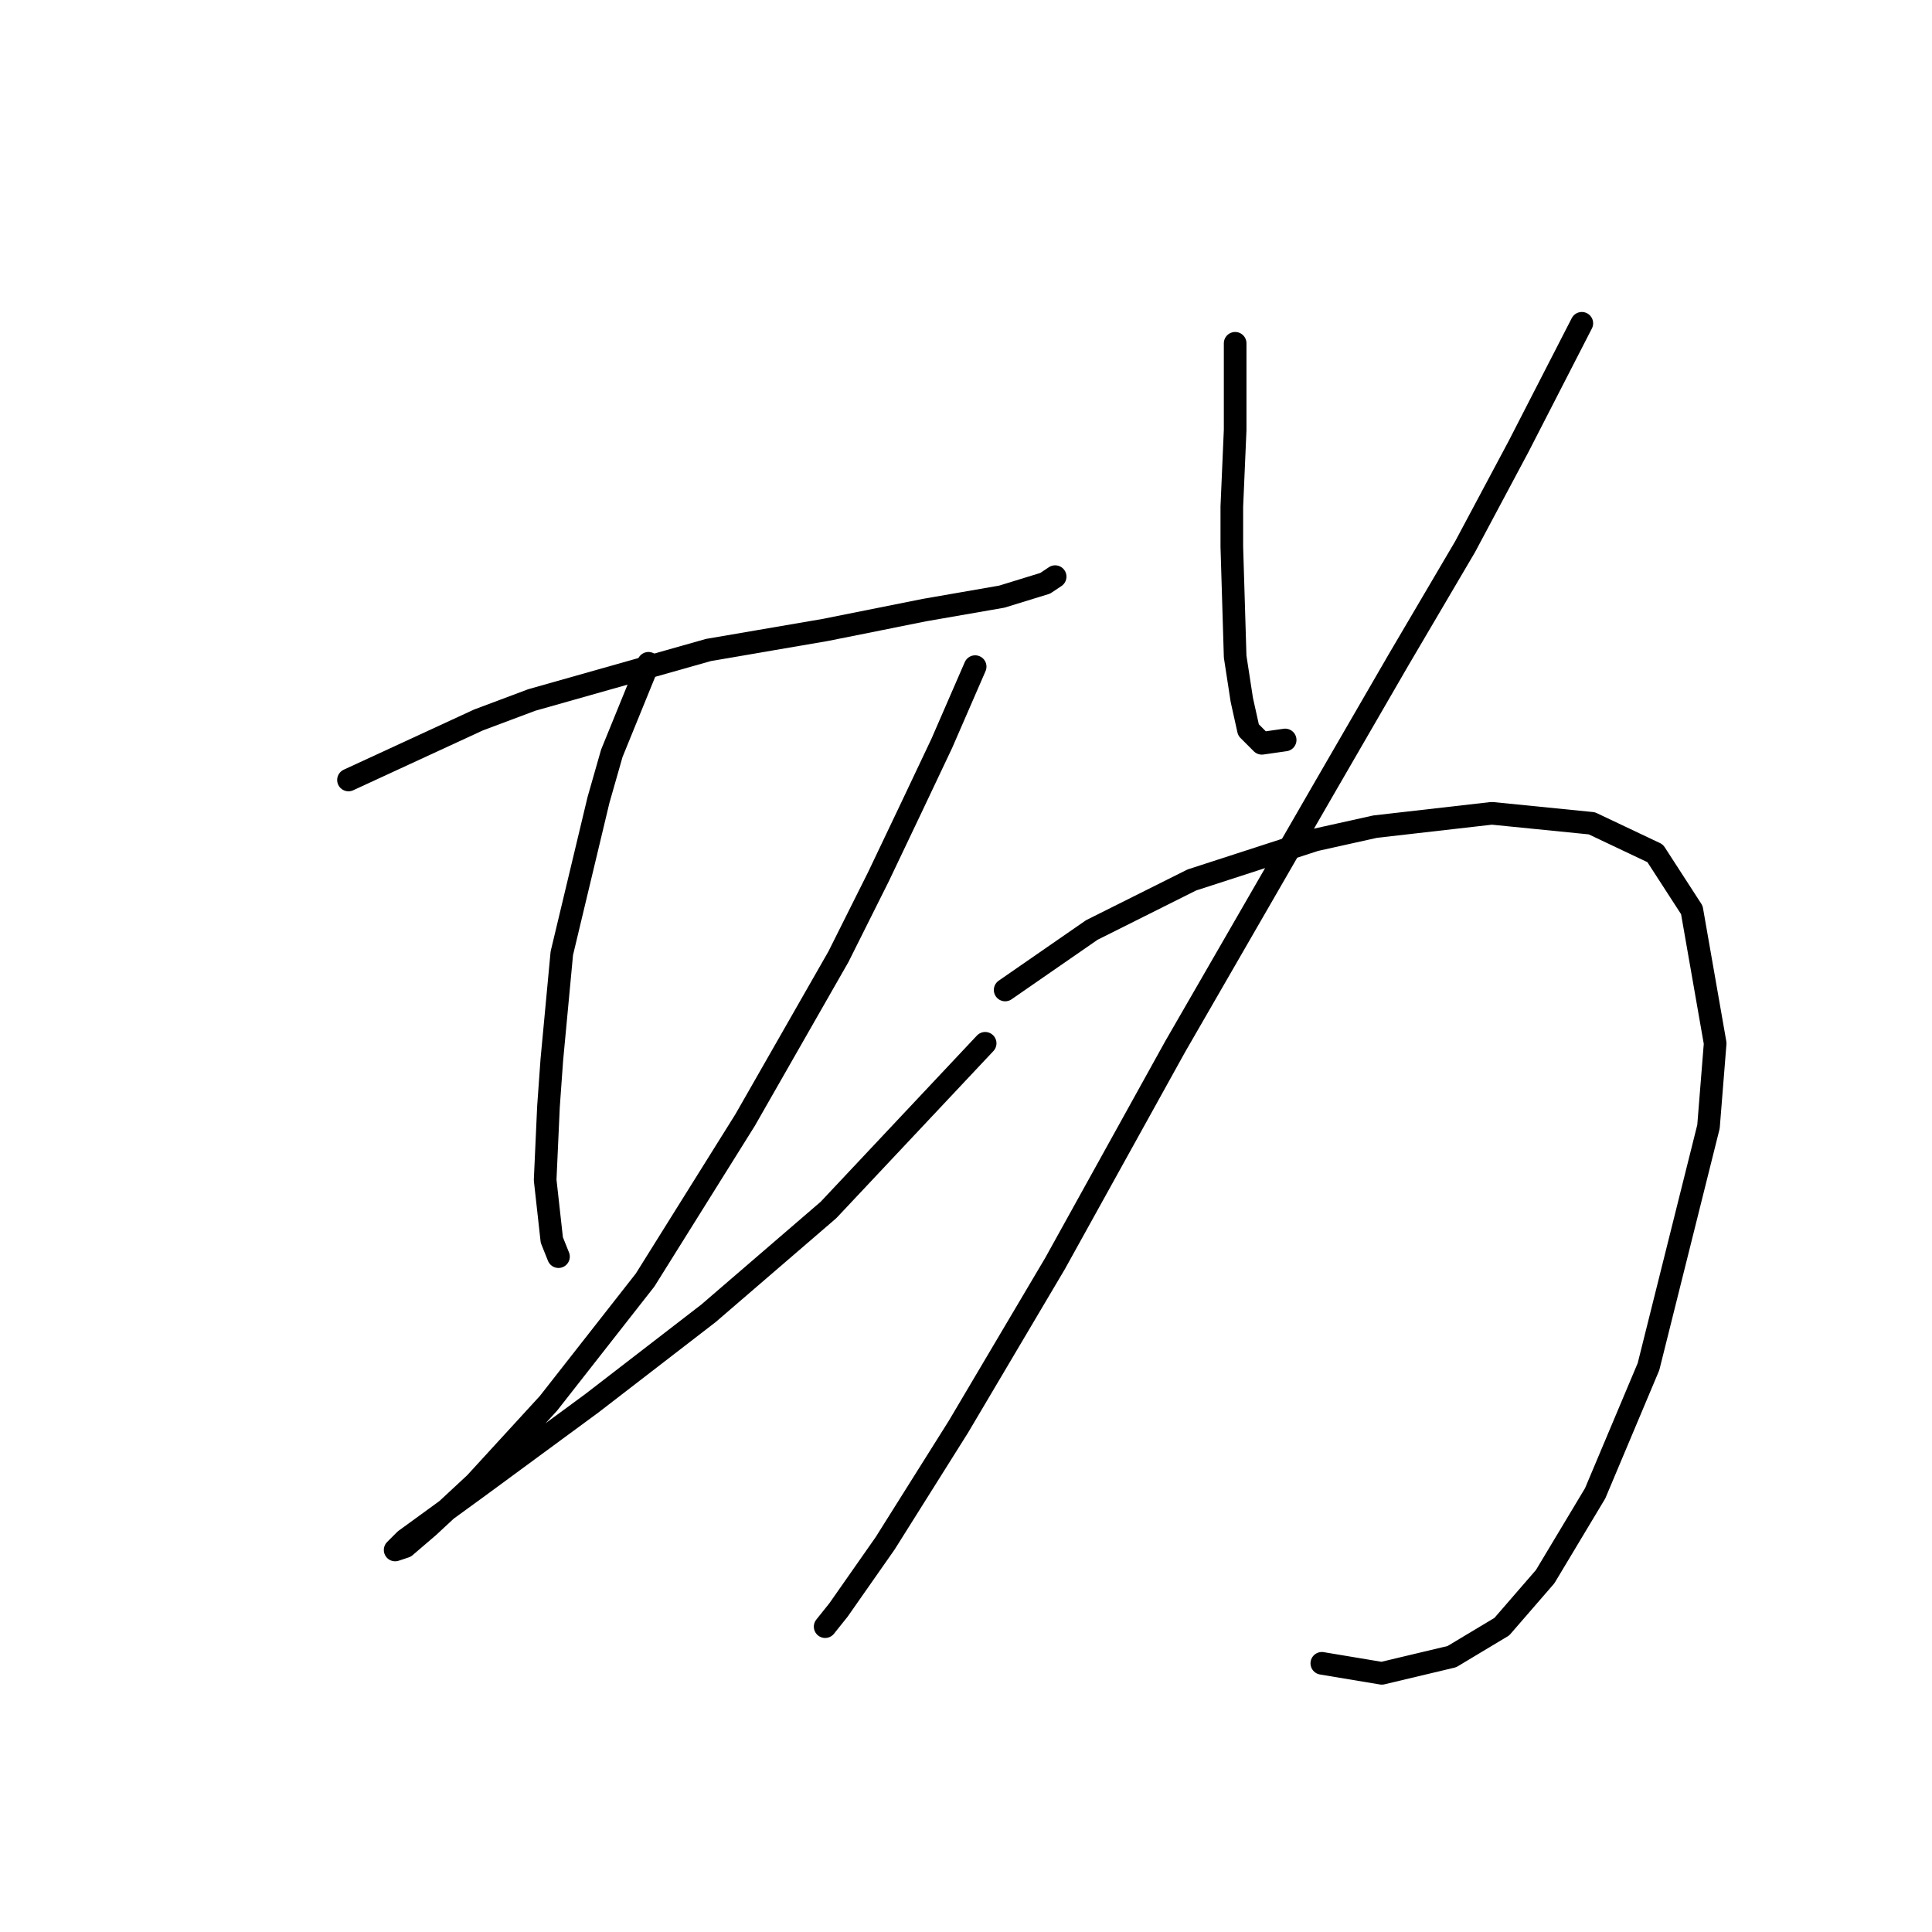 <?xml version="1.0" standalone="no"?>
    <svg width="256" height="256" xmlns="http://www.w3.org/2000/svg" version="1.1">
    <polyline stroke="black" stroke-width="3" stroke-linecap="round" fill="transparent" stroke-linejoin="round" points="46.175 103.351 63.401 95.4 70.468 92.75 93.878 86.125 109.337 83.475 122.587 80.824 132.746 79.058 138.488 77.291 139.813 76.408 139.813 76.408 " />
        <polyline stroke="black" stroke-width="3" stroke-linecap="round" fill="transparent" stroke-linejoin="round" points="85.927 87.891 81.069 99.817 79.302 106.001 74.443 126.318 73.118 140.452 72.676 146.636 72.235 156.353 73.118 164.304 74.002 166.512 74.002 166.512 " />
        <polyline stroke="black" stroke-width="3" stroke-linecap="round" fill="transparent" stroke-linejoin="round" points="129.213 88.333 124.796 98.492 120.821 106.884 116.404 116.16 111.103 126.76 98.736 148.403 85.485 169.604 72.676 185.946 62.959 196.547 56.776 202.289 53.684 204.939 52.359 205.381 53.684 204.056 63.401 196.989 78.418 185.946 93.878 174.021 109.778 160.328 130.538 138.244 130.538 138.244 " />
        <polyline stroke="black" stroke-width="3" stroke-linecap="round" fill="transparent" stroke-linejoin="round" points="163.664 45.489 163.664 56.973 163.223 67.132 163.223 72.432 163.664 87.008 164.548 92.75 165.431 96.725 167.198 98.492 170.29 98.05 170.29 98.05 " />
        <polyline stroke="black" stroke-width="3" stroke-linecap="round" fill="transparent" stroke-linejoin="round" points="209.6 42.839 201.208 59.182 194.141 72.432 185.307 87.45 175.59 104.234 155.714 138.686 139.813 167.395 127.004 189.038 117.287 204.497 111.103 213.331 109.337 215.54 109.337 215.54 " />
        <polyline stroke="black" stroke-width="3" stroke-linecap="round" fill="transparent" stroke-linejoin="round" points="133.188 131.177 144.672 123.227 150.855 120.135 157.922 116.601 174.265 111.301 182.215 109.534 197.674 107.767 210.925 109.092 219.317 113.068 224.176 120.576 227.268 138.244 226.384 149.286 218.434 181.088 211.367 197.872 204.742 208.914 199 215.54 192.374 219.515 183.099 221.723 175.148 220.398 175.148 220.398 " />
        </svg>